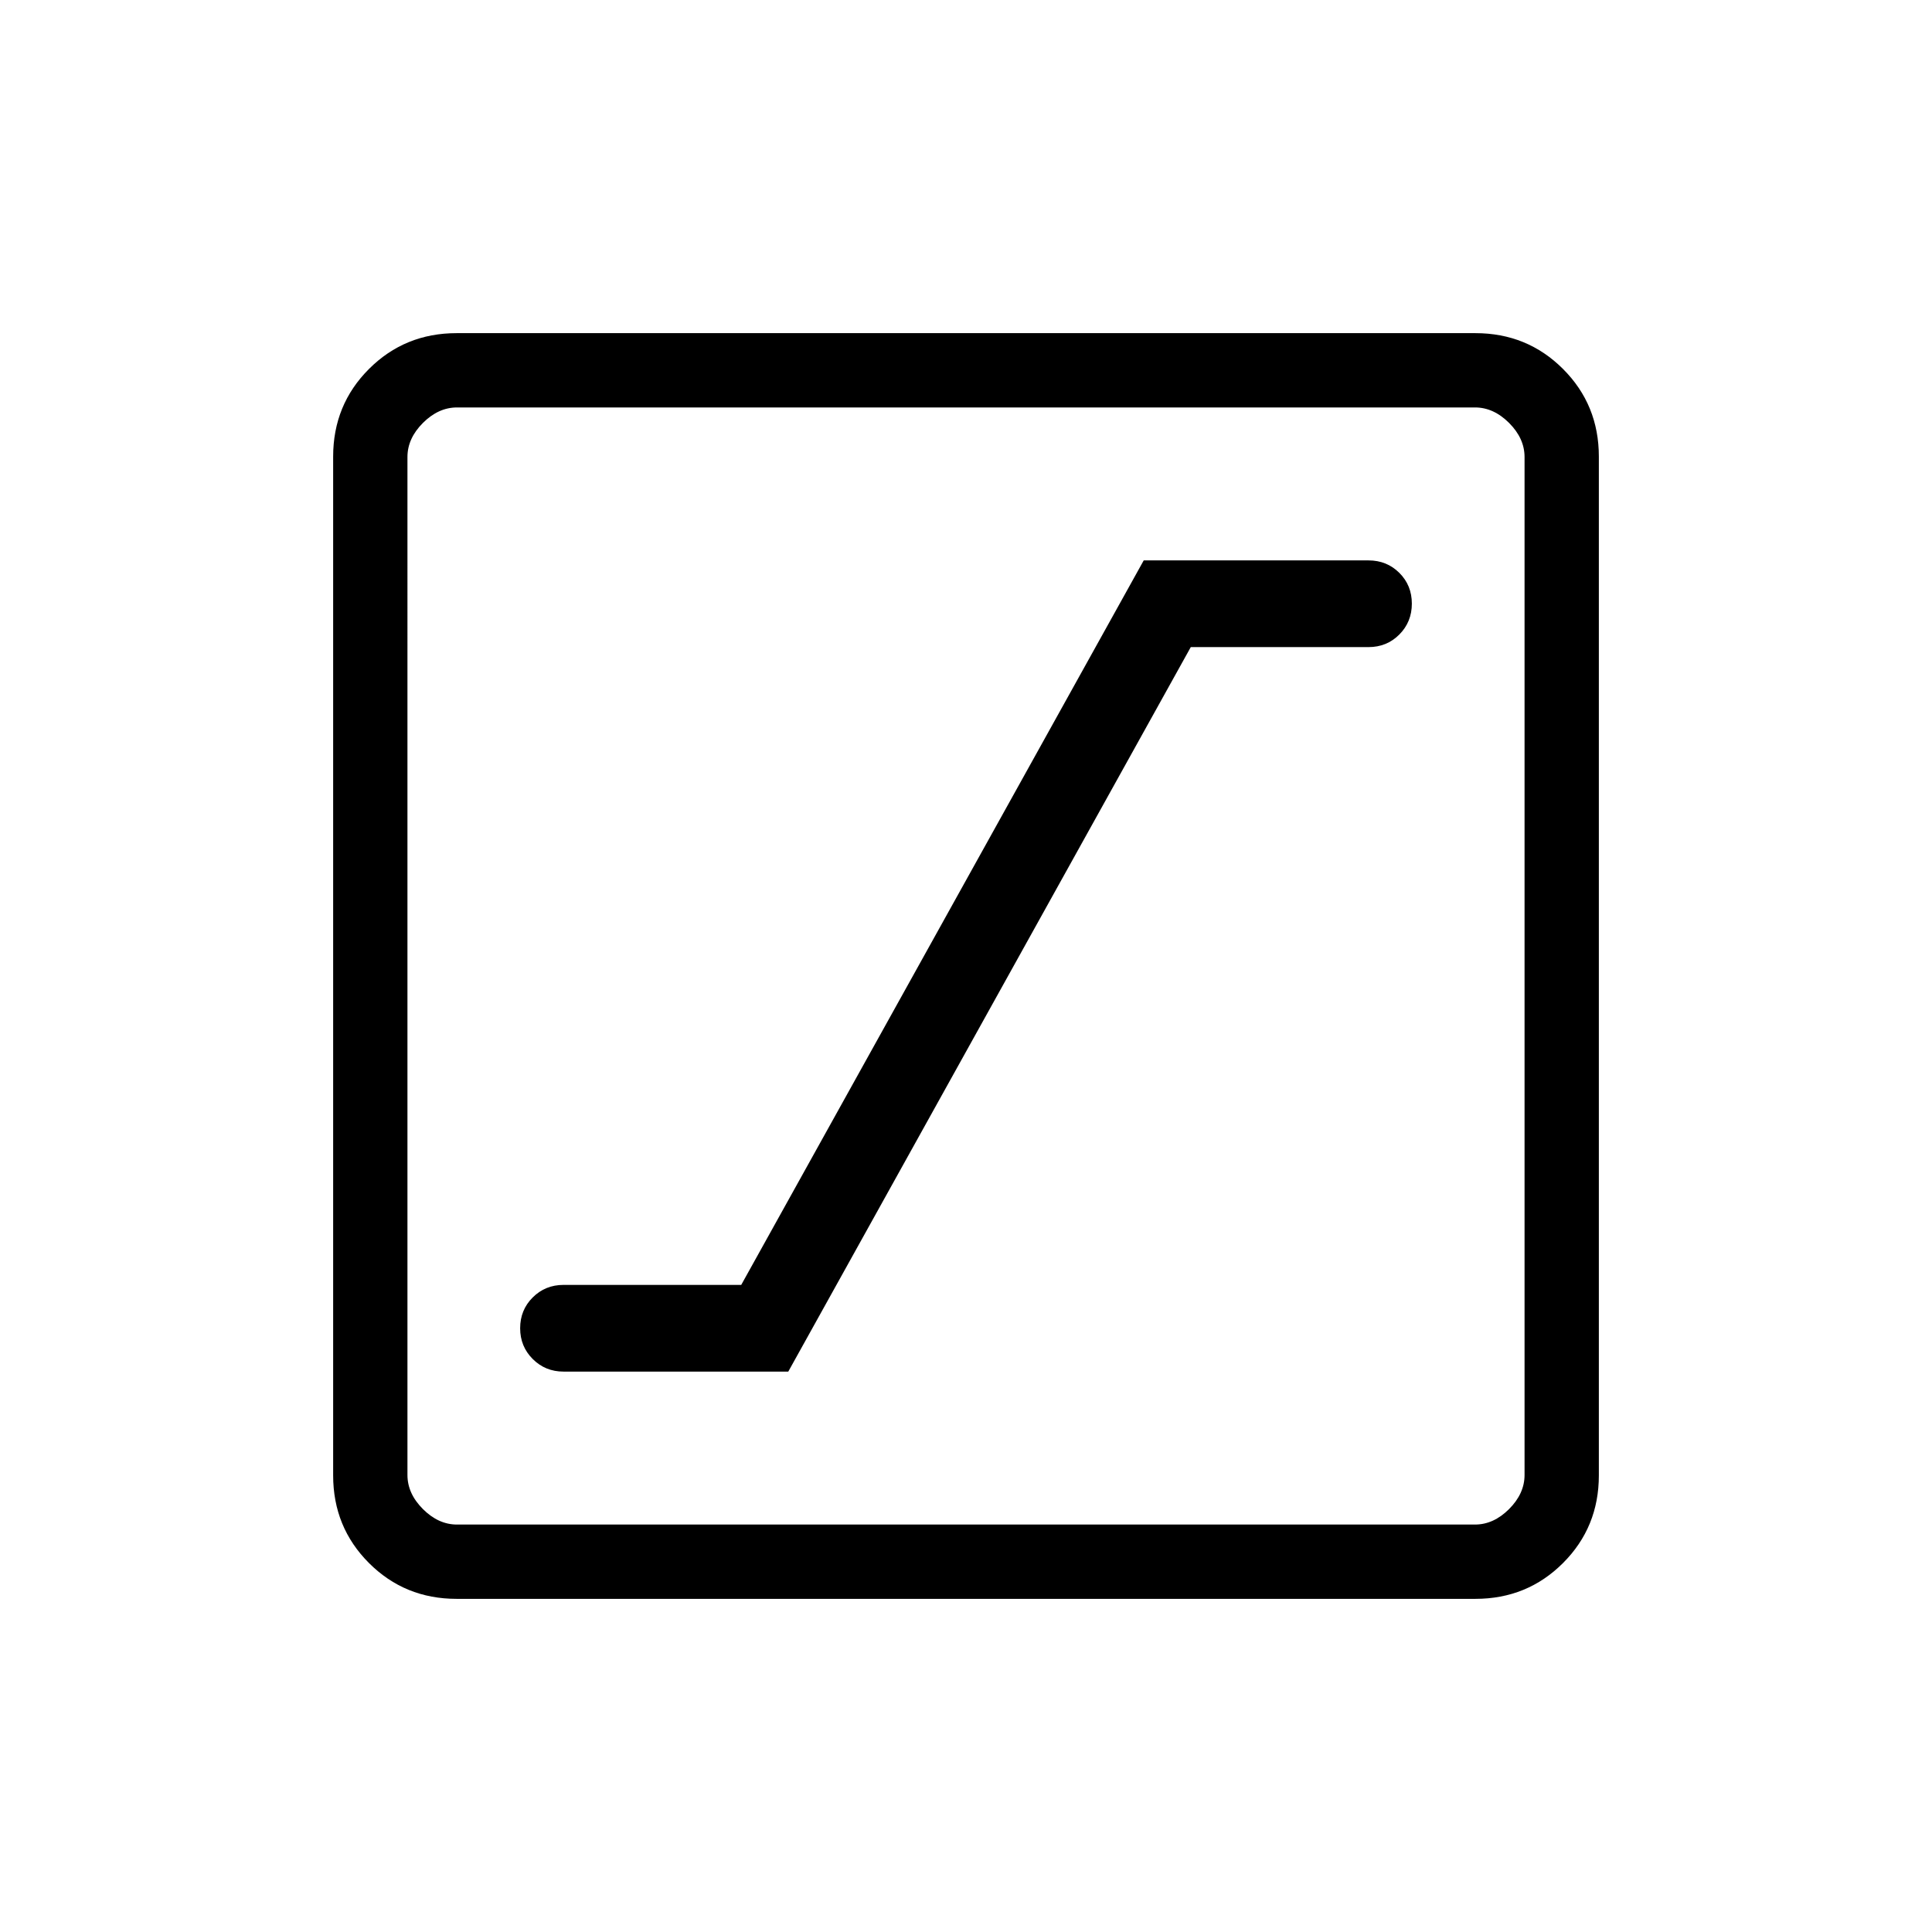 <svg xmlns="http://www.w3.org/2000/svg" height="24" viewBox="0 -960 960 960" width="24"><path d="M280-278.46h111.69l200-360H680q9.1 0 15.32-6.25 6.22-6.25 6.22-15.35 0-9.09-6.22-15.29-6.22-6.19-15.32-6.19H568.31l-200 360H280q-9.04 0-15.29 6.22T258.46-300q0 9.04 6.25 15.29t15.29 6.25Zm-53.11 112.92q-25.75 0-43.55-17.8-17.8-17.8-17.8-43.55v-506.22q0-25.75 17.8-43.55 17.8-17.8 43.55-17.8h506.22q25.75 0 43.55 17.8 17.8 17.8 17.8 43.55v506.22q0 25.75-17.8 43.55-17.8 17.8-43.55 17.8H226.89Zm.19-36.92h505.84q9.23 0 16.93-7.69 7.69-7.7 7.69-16.93v-505.84q0-9.23-7.69-16.93-7.7-7.69-16.93-7.69H227.08q-9.23 0-16.93 7.69-7.69 7.7-7.69 16.93v505.84q0 9.23 7.69 16.93 7.7 7.69 16.93 7.69Zm-24.62-555.08V-202.46-757.54Z"/></svg>